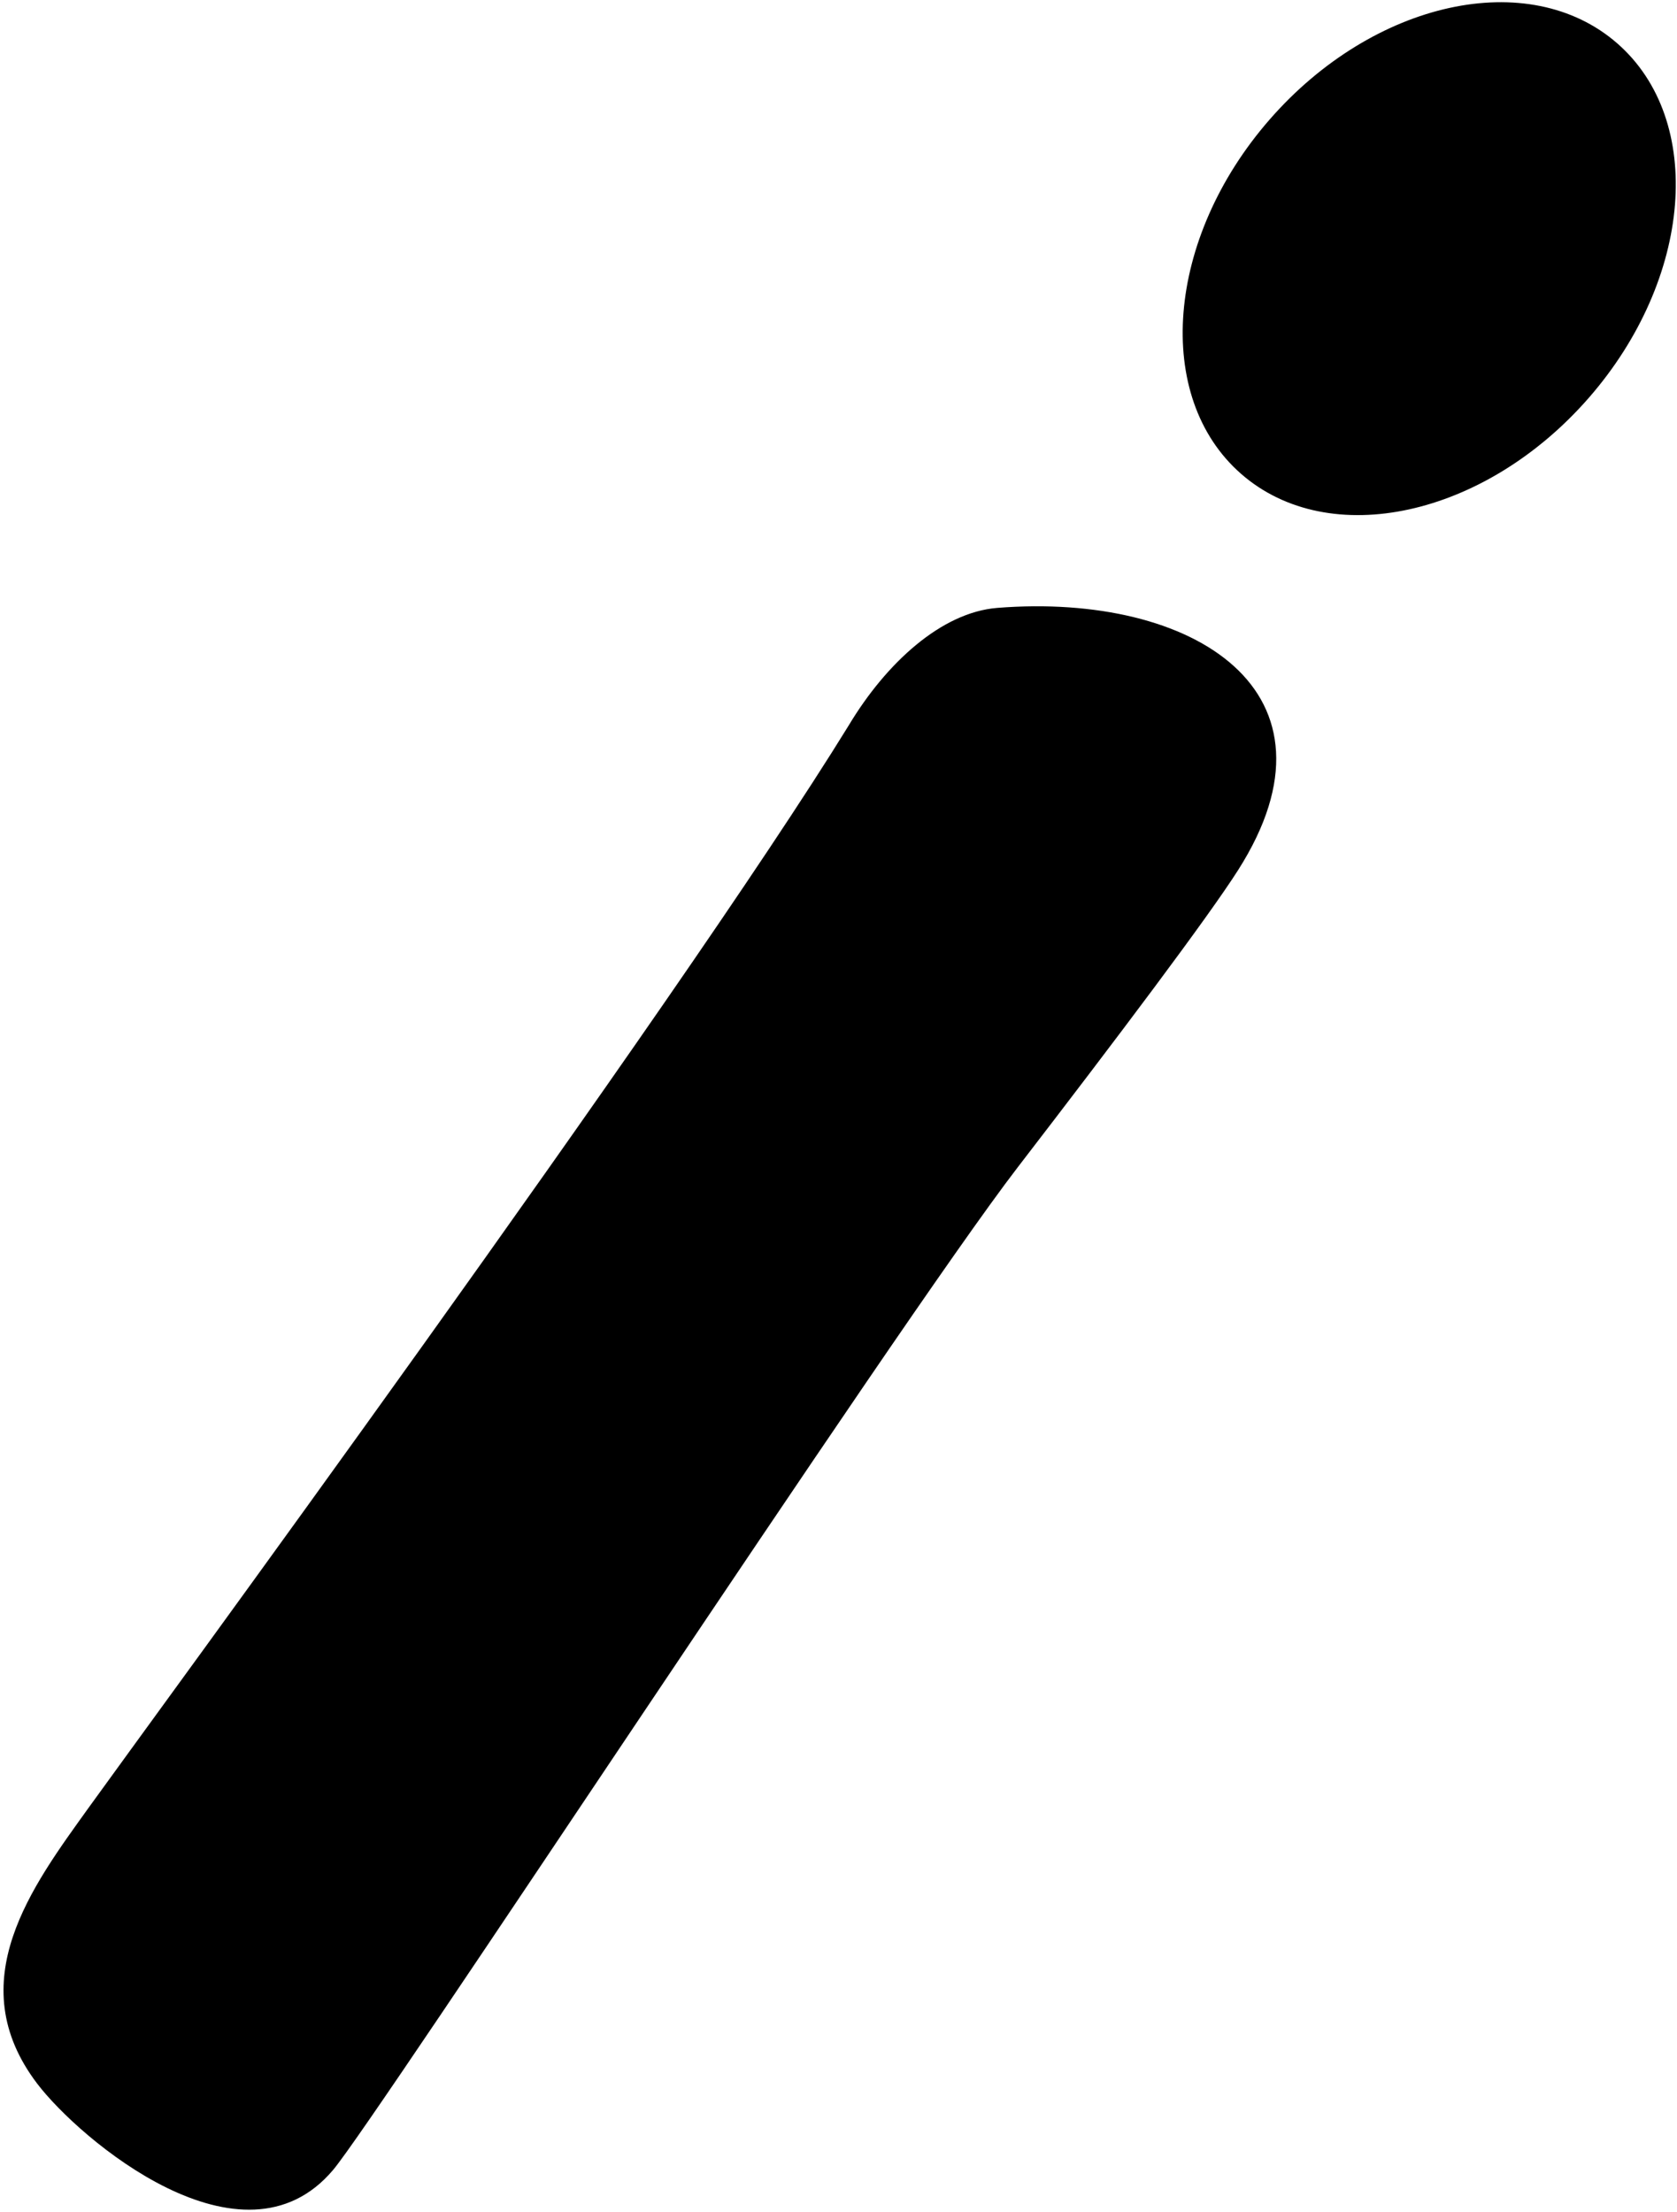 <?xml version="1.0" encoding="UTF-8"?>
<svg xmlns="http://www.w3.org/2000/svg" xmlns:xlink="http://www.w3.org/1999/xlink" width="210pt" height="277pt" viewBox="0 0 210 277" version="1.1">
<g id="surface1">
<path style=" stroke:none;fill-rule:nonzero;fill:rgb(0%,0%,0%);fill-opacity:1;" d="M 124.883 76.133 C 117.887 76.688 110.965 83.043 106.289 90.836 C 84.688 125.934 17.637 217.273 11.066 226.445 C 4.082 236.191 -5.047 248.203 4.664 260.965 C 9.965 267.93 30.371 285.203 41.707 271.77 C 47.168 265.293 112.207 166.004 127.441 146.195 C 139.977 129.895 151.293 114.867 155.059 108.941 C 169.242 86.625 149.496 74.176 124.883 76.133 "/>
<path style=" stroke:none;fill-rule:nonzero;fill:rgb(0%,0%,0%);fill-opacity:1;" d="M 202.512 5.426 C 191.48 -4.203 171.996 0.066 158.996 14.961 C 145.996 29.852 144.402 49.734 155.434 59.363 C 166.469 68.992 185.949 64.727 198.949 49.832 C 211.949 34.938 213.547 15.059 202.512 5.426 "/>
</g>
</svg>
